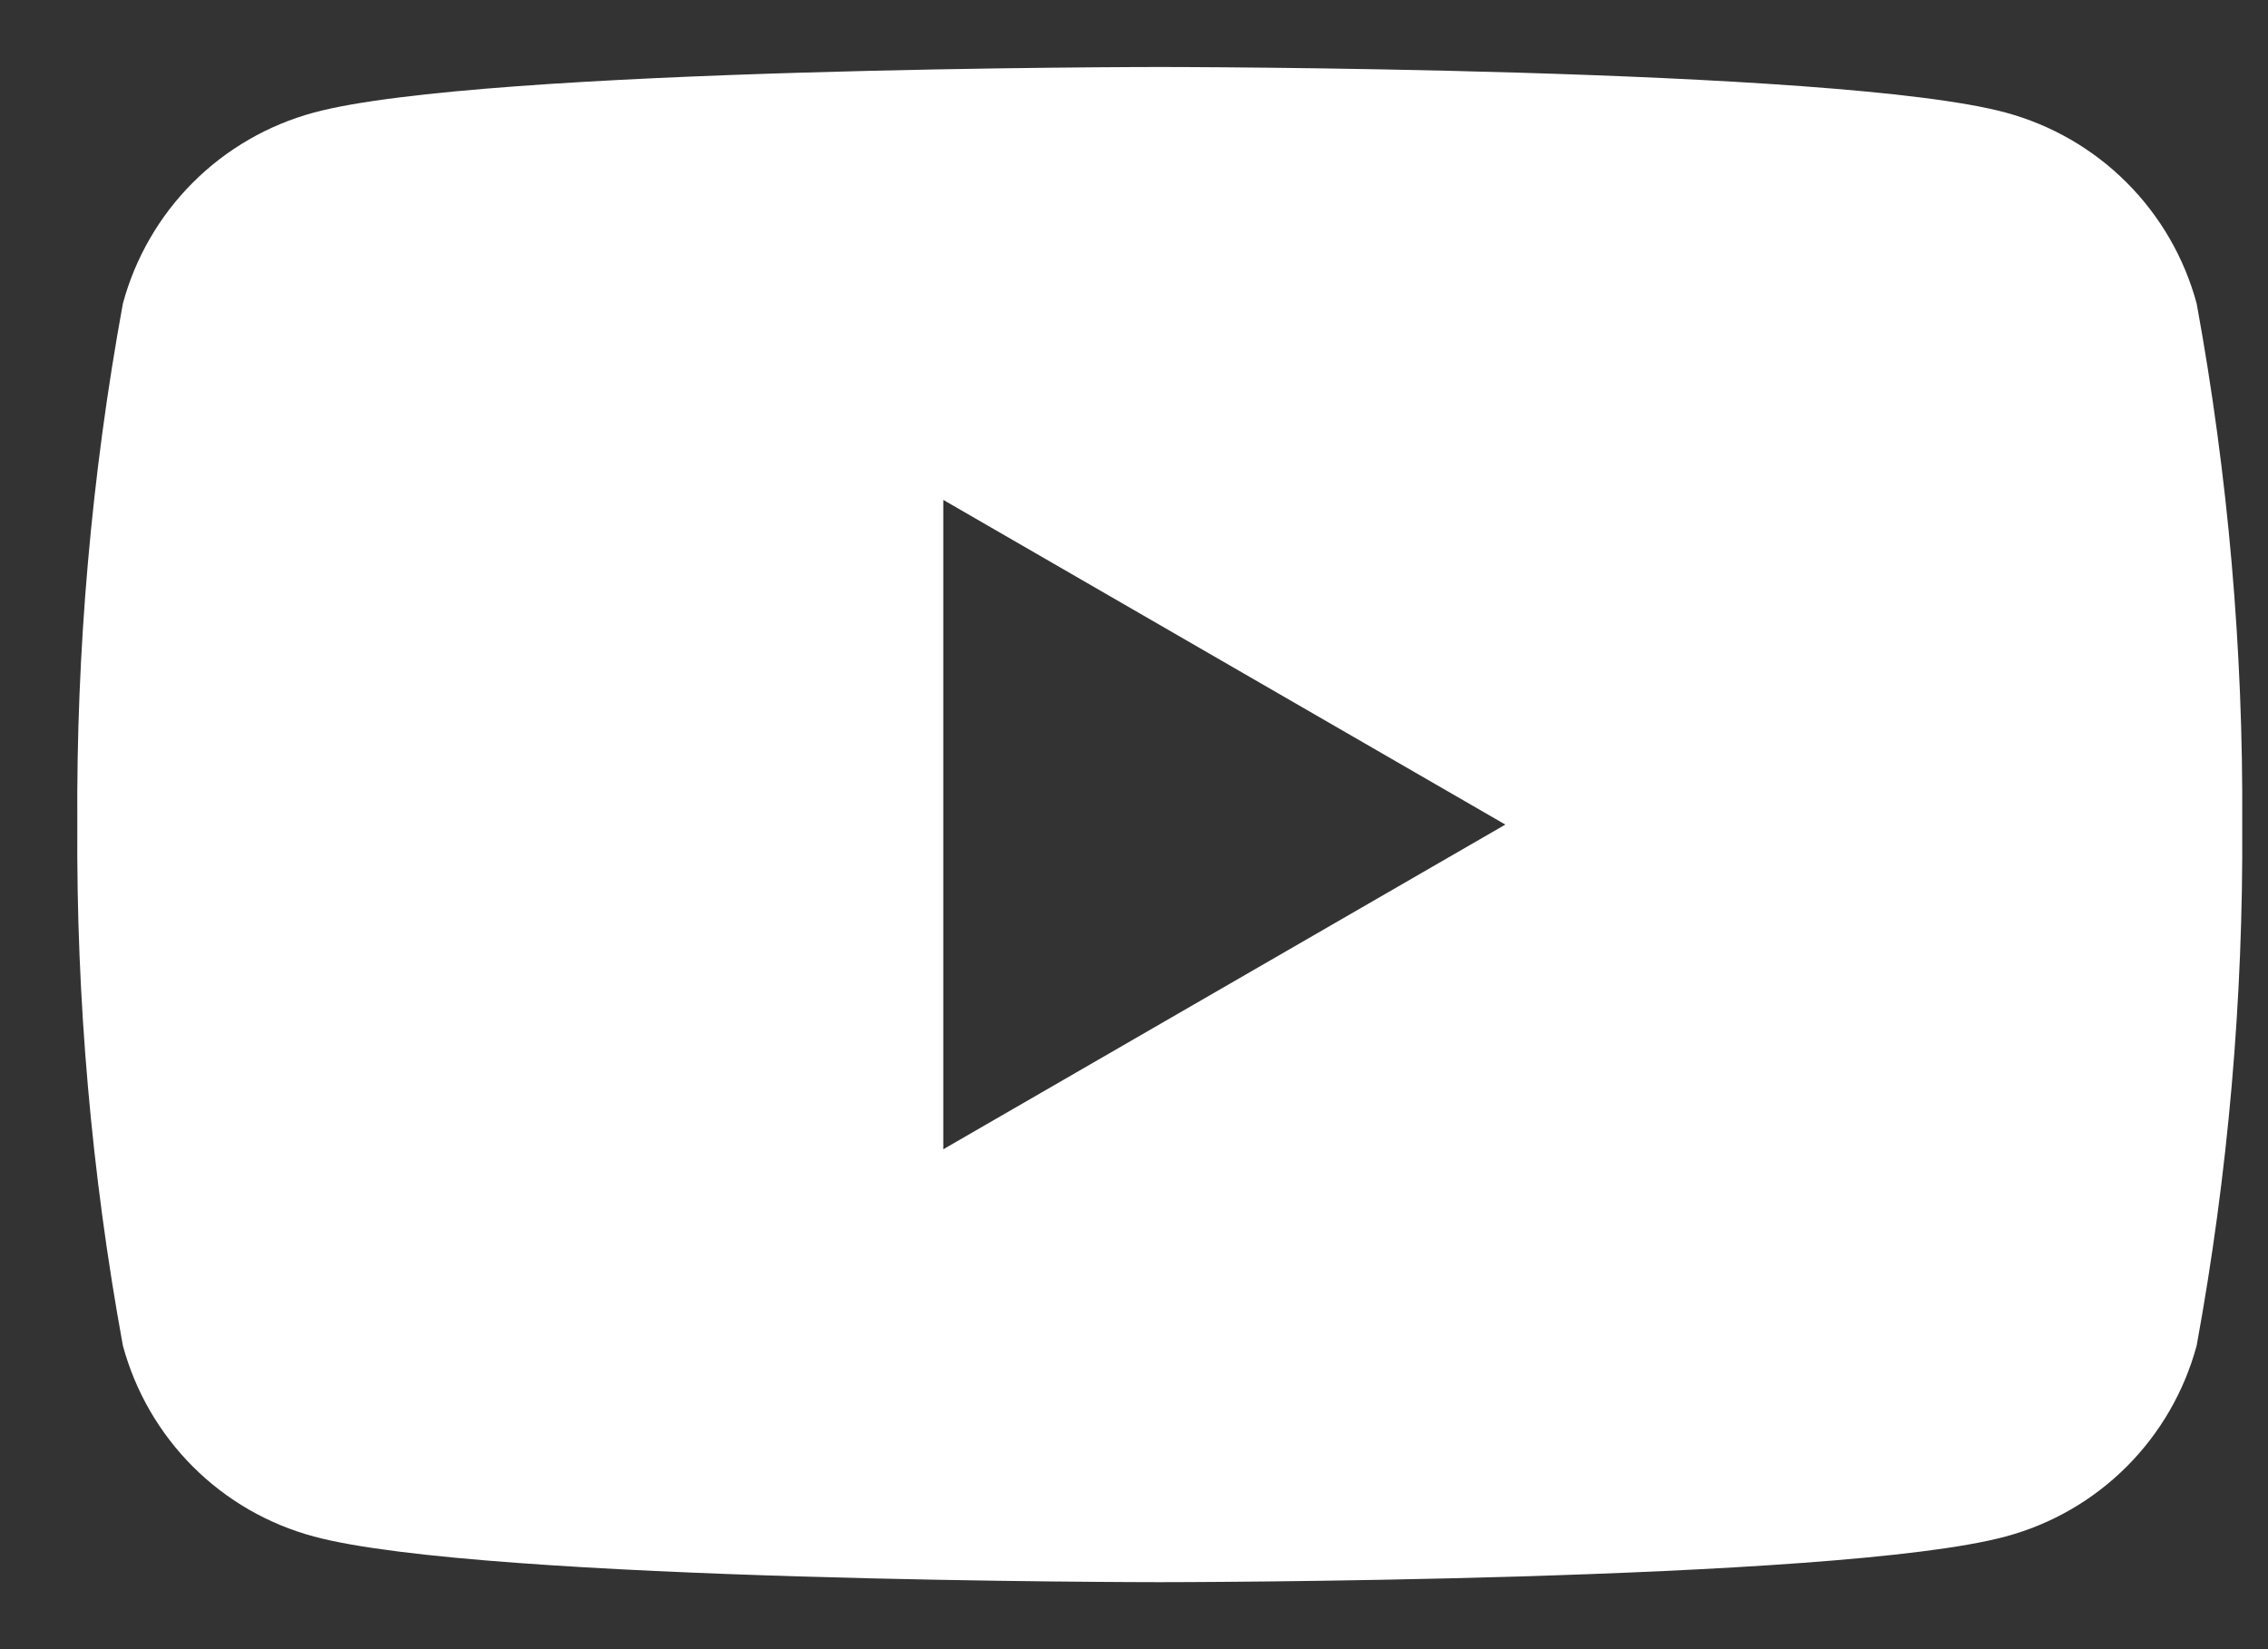 <svg width="22" height="16" viewBox="0 0 22 16" fill="none" xmlns="http://www.w3.org/2000/svg">
<rect x="0" y="0" width="22" height="16" fill="#333333" stroke="none"/>
<path d="M21.308 2.945C21.188 2.501 20.954 2.096 20.629 1.771C20.304 1.446 19.899 1.212 19.455 1.092C17.82 0.65 11.25 0.65 11.25 0.65C11.25 0.65 4.68 0.65 3.045 1.092C2.601 1.212 2.196 1.446 1.871 1.771C1.546 2.096 1.312 2.501 1.192 2.945C0.887 4.612 0.739 6.305 0.75 8C0.739 9.695 0.887 11.387 1.192 13.055C1.312 13.499 1.546 13.904 1.871 14.229C2.196 14.554 2.601 14.788 3.045 14.907C4.68 15.35 11.25 15.35 11.25 15.35C11.25 15.35 17.82 15.35 19.455 14.907C19.899 14.788 20.304 14.554 20.629 14.229C20.954 13.904 21.188 13.499 21.308 13.055C21.613 11.387 21.761 9.695 21.75 8C21.761 6.305 21.613 4.612 21.308 2.945ZM9.15 11.15V4.85L14.602 8L9.15 11.15Z" fill="white"/>
</svg>
